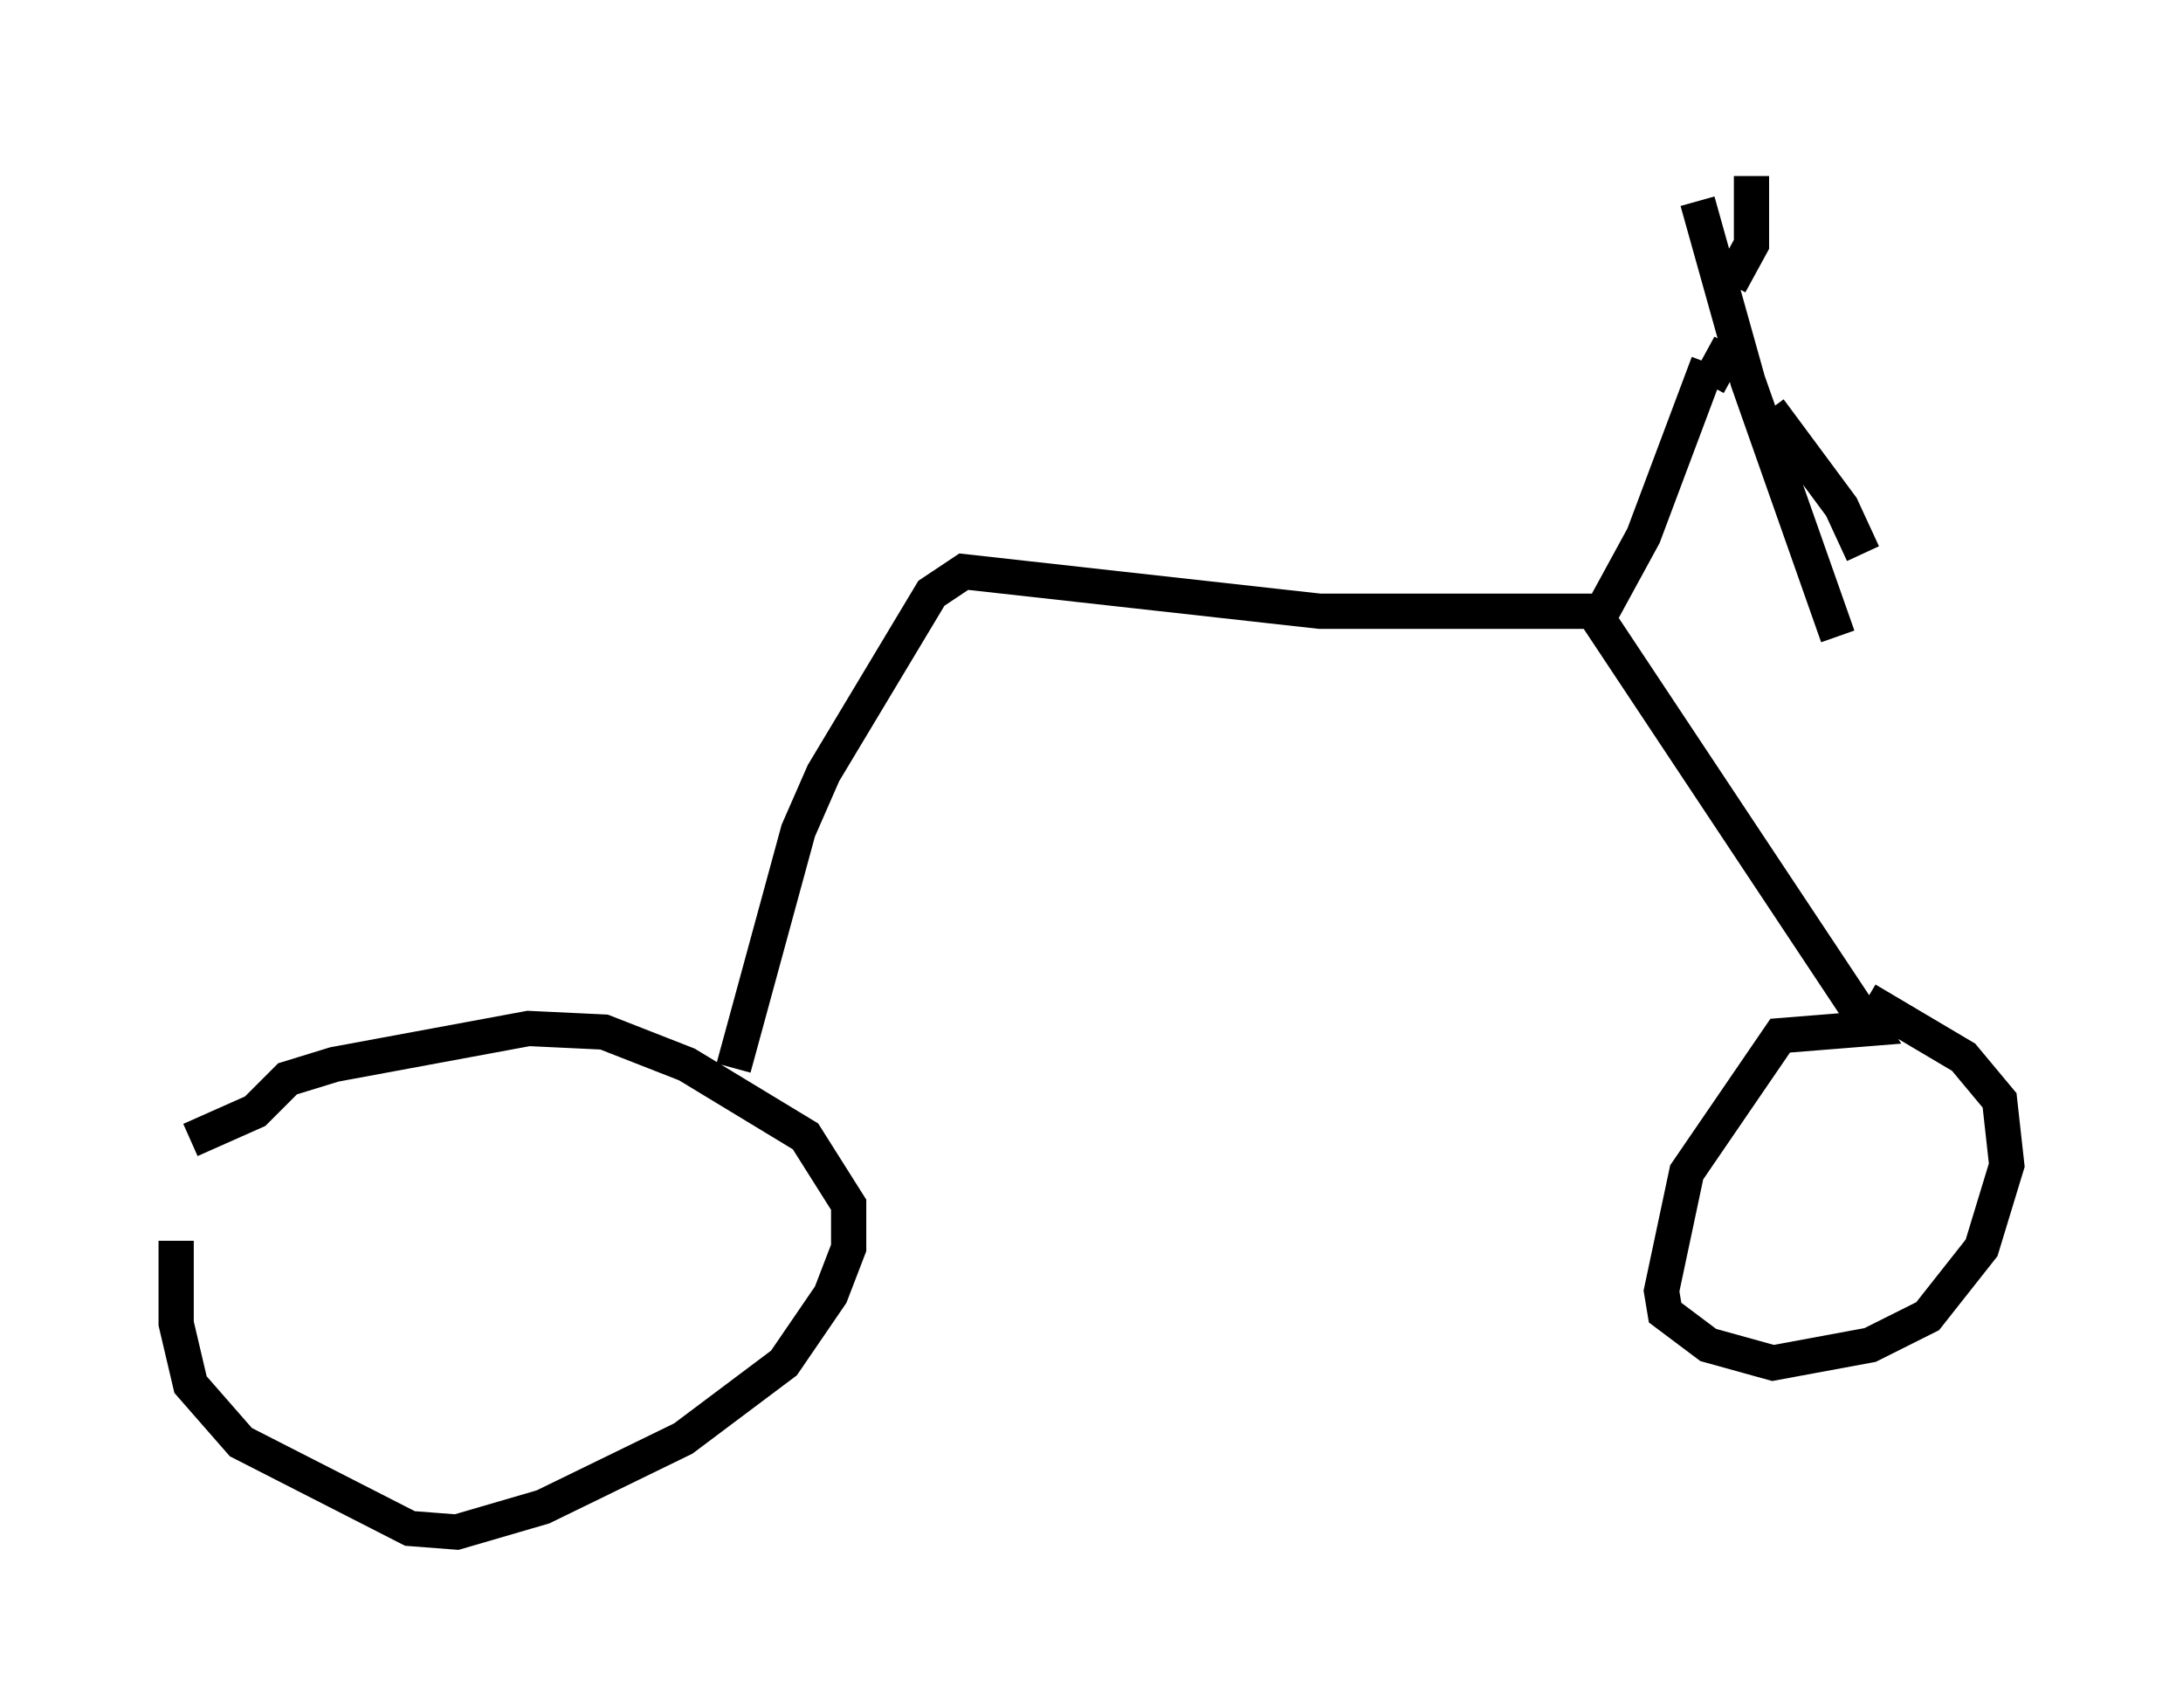 <?xml version="1.0" encoding="utf-8" ?>
<svg baseProfile="full" height="48.486" version="1.1" width="61.961" xmlns="http://www.w3.org/2000/svg" xmlns:ev="http://www.w3.org/2001/xml-events" xmlns:xlink="http://www.w3.org/1999/xlink"><defs /><rect fill="white" height="48.486" width="61.961" x="0" y="0" /><path d="M5.817, 31.542 m-0.817, 3.675 l0.0, 2.348 0.408, 1.735 l1.429, 1.633 4.798, 2.45 l1.327, 0.102 2.45, -0.715 l3.981, -1.94 2.858, -2.144 l1.327, -1.94 0.51, -1.327 l0.0, -1.225 -1.225, -1.94 l-3.369, -2.042 -2.348, -0.919 l-2.144, -0.102 -5.513, 1.021 l-1.327, 0.408 -0.919, 0.919 l-1.838, 0.817 m15.415, -2.042 l1.838, -6.738 0.715, -1.633 l3.063, -5.104 0.919, -0.613 l10.106, 1.123 7.758, 0.0 l7.861, 11.842 -2.552, 0.204 l-2.654, 3.879 -0.715, 3.369 l0.102, 0.613 1.225, 0.919 l1.838, 0.51 2.756, -0.51 l1.633, -0.817 1.531, -1.94 l0.715, -2.348 -0.204, -1.838 l-1.021, -1.225 -2.756, -1.633 m-7.554, -10.923 l1.225, -2.246 1.838, -4.9 m-0.306, -4.594 l1.429, 5.104 2.552, 7.248 m-3.675, -7.146 l0.613, -1.123 m0.0, -1.735 l0.613, -1.123 0.0, -1.94 m0.51, 6.635 l2.042, 2.756 0.613, 1.327 " fill="none" stroke="black" stroke-width="1" /></svg>